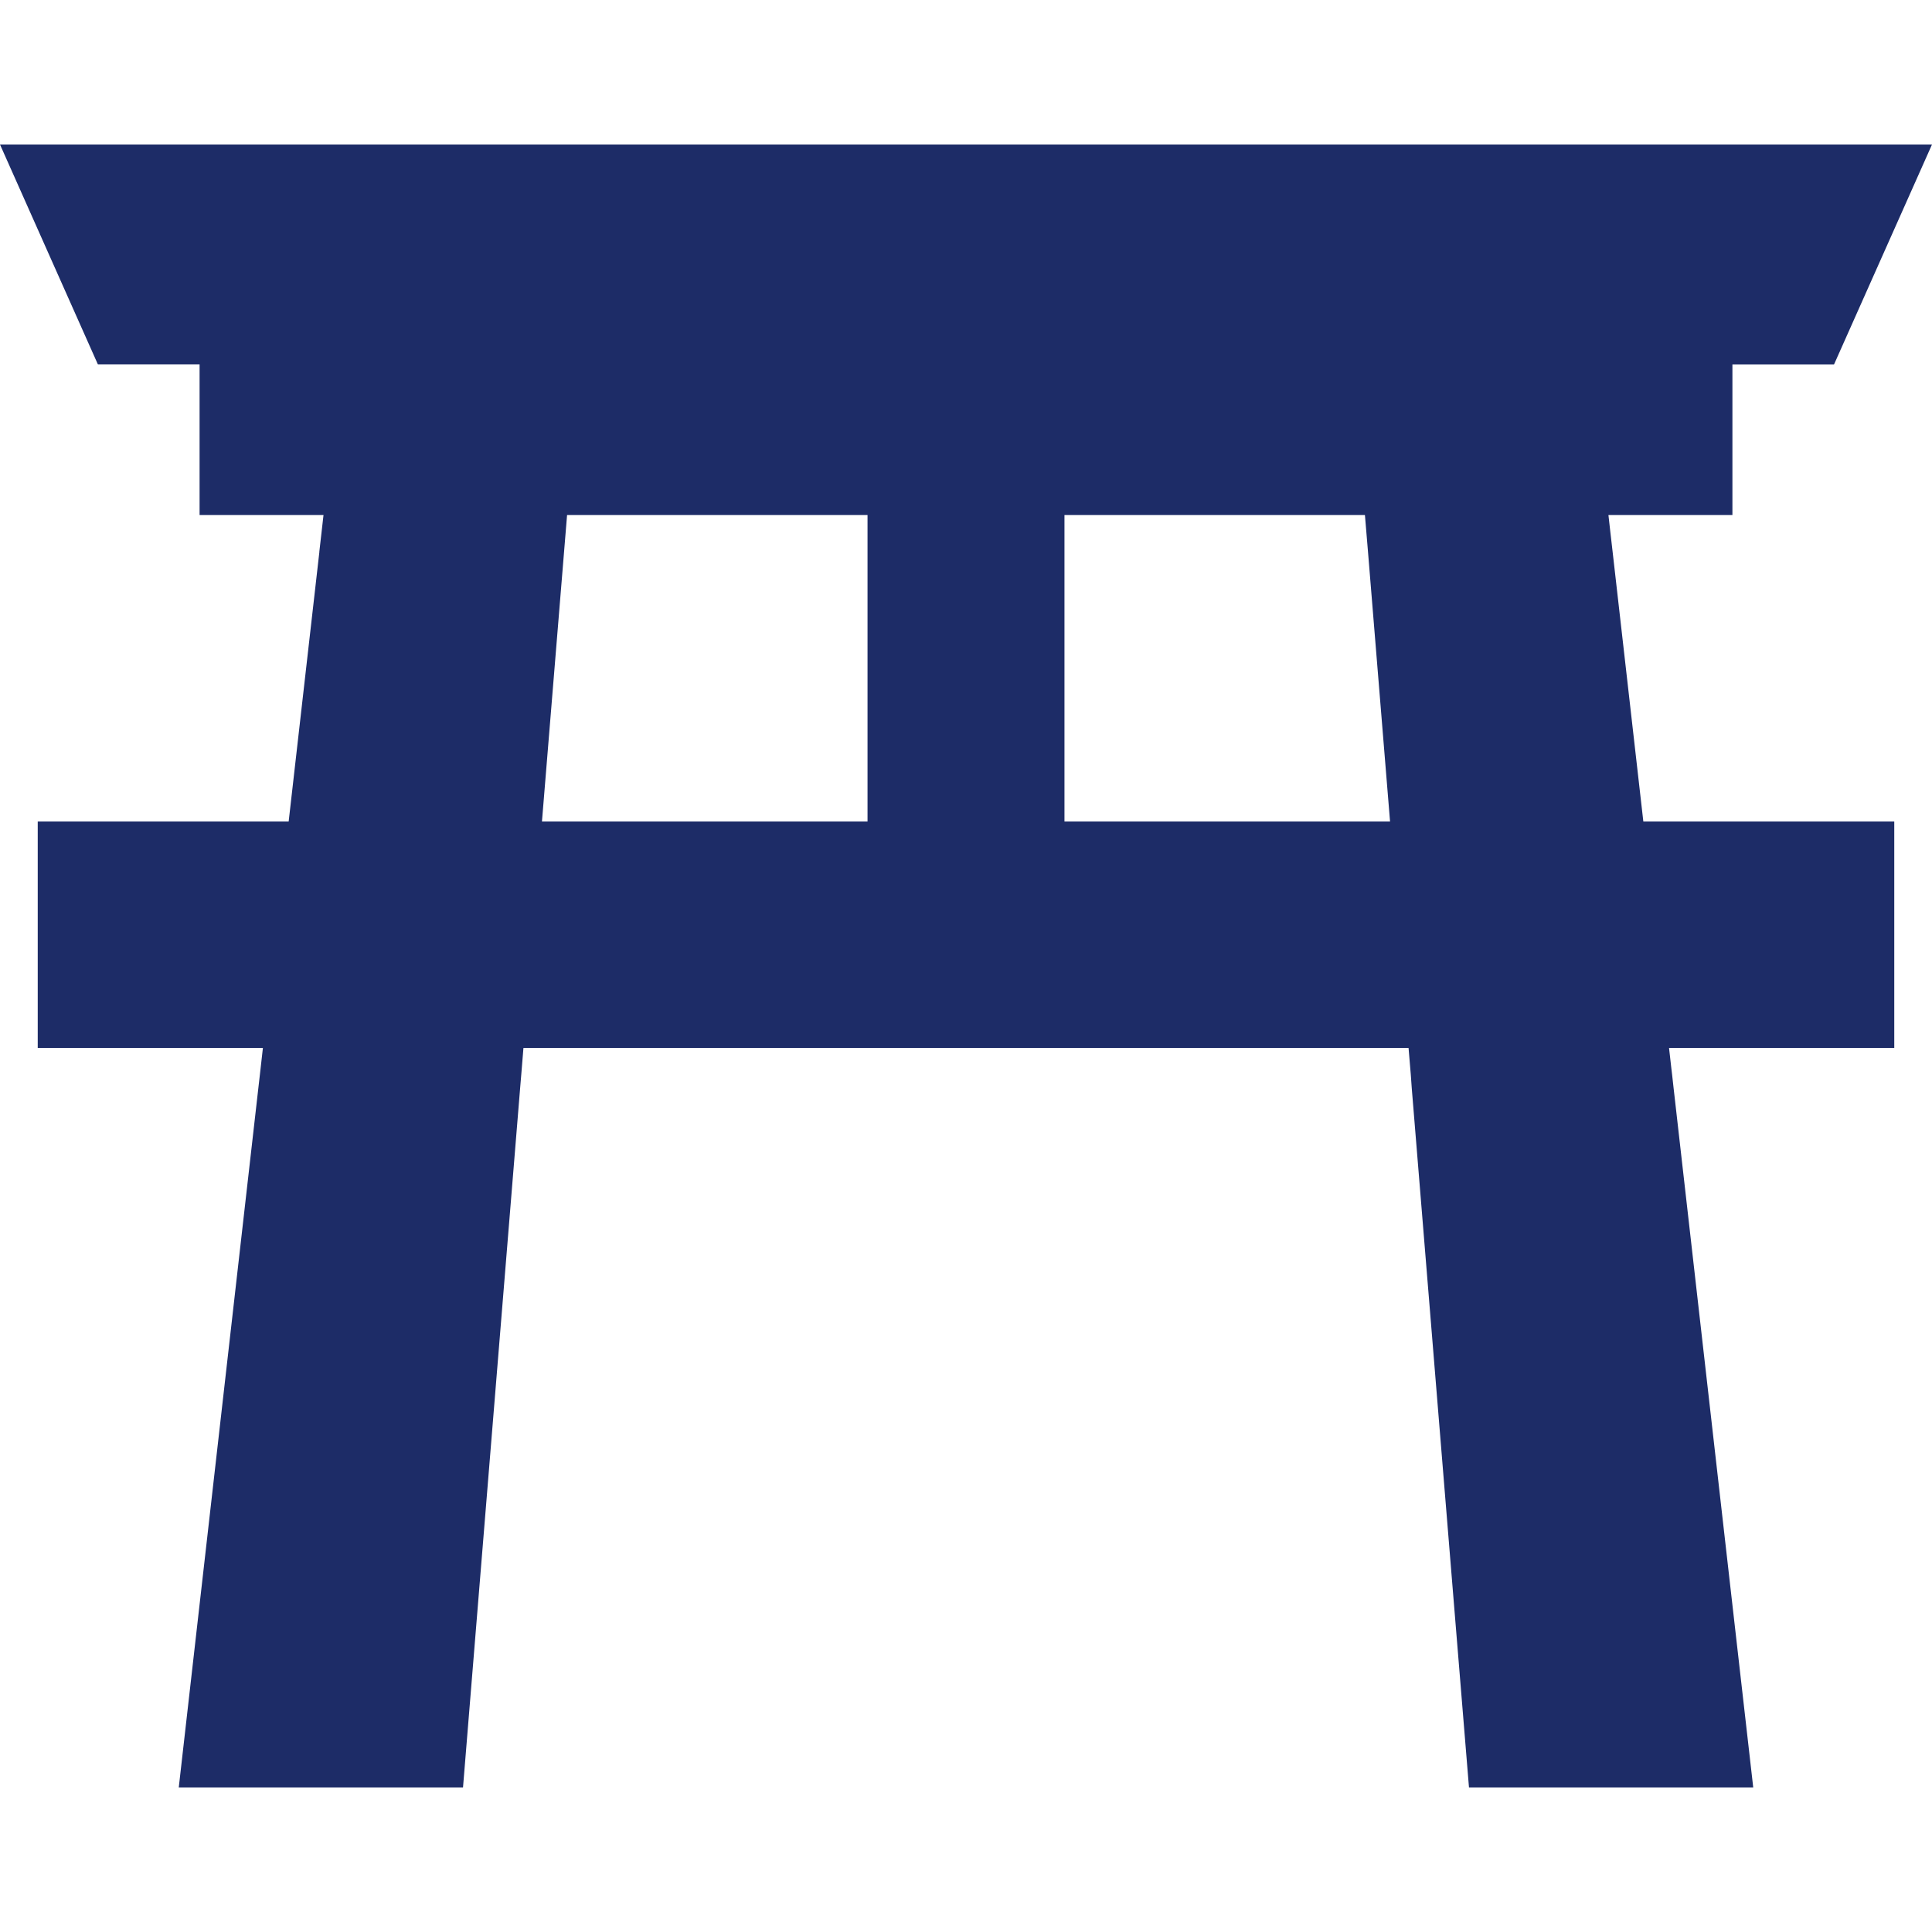 <!--?xml version="1.0" encoding="utf-8"?-->
<!-- Generator: Adobe Illustrator 15.1.0, SVG Export Plug-In . SVG Version: 6.00 Build 0)  -->

<svg version="1.1" id="_x32_" xmlns="http://www.w3.org/2000/svg" xmlns:xlink="http://www.w3.org/1999/xlink" x="0px" y="0px" width="512px" height="512px" viewBox="0 0 512 512" style="width: 256px; height: 256px; opacity: 1;" xml:space="preserve">
<style type="text/css">

	.st0{fill:#4B4B4B;}

</style>
<g>
	<path class="st0" d="M427.359,146.219l-0.609-5.297l-0.5-4.438h32.859V96.563h26.938L512,38.297H0l25.938,58.266h26.953v39.922
		h32.844l-1.109,9.734h0.016L76.5,217.703H10v60.016h59.672l-0.797,7.063l0,0l-0.406,3.531l-15,131.813l0,0l-6.094,53.578h75.328
		l4.375-53.578l10.766-131.813l0.297-3.531l0.578-7.063h234.563l0.594,7.063l0.25,3.531l10.781,131.813l0,0l4.391,53.578h75.328
		l-6.109-53.578l0,0l-15-131.813l-0.391-3.531l0,0l-0.188-1.563l-0.625-5.5H502v-60.016h-66.5L427.359,146.219z M282.094,136.484
		h79.625l0.813,9.734l5.844,71.484h-86.281v-71.484V136.484z M149.484,146.219l0.797-9.734h79.625v9.734v71.484h-86.281
		L149.484,146.219z" style="fill: rgb(29, 44, 103);"></path>
</g>
</svg>
